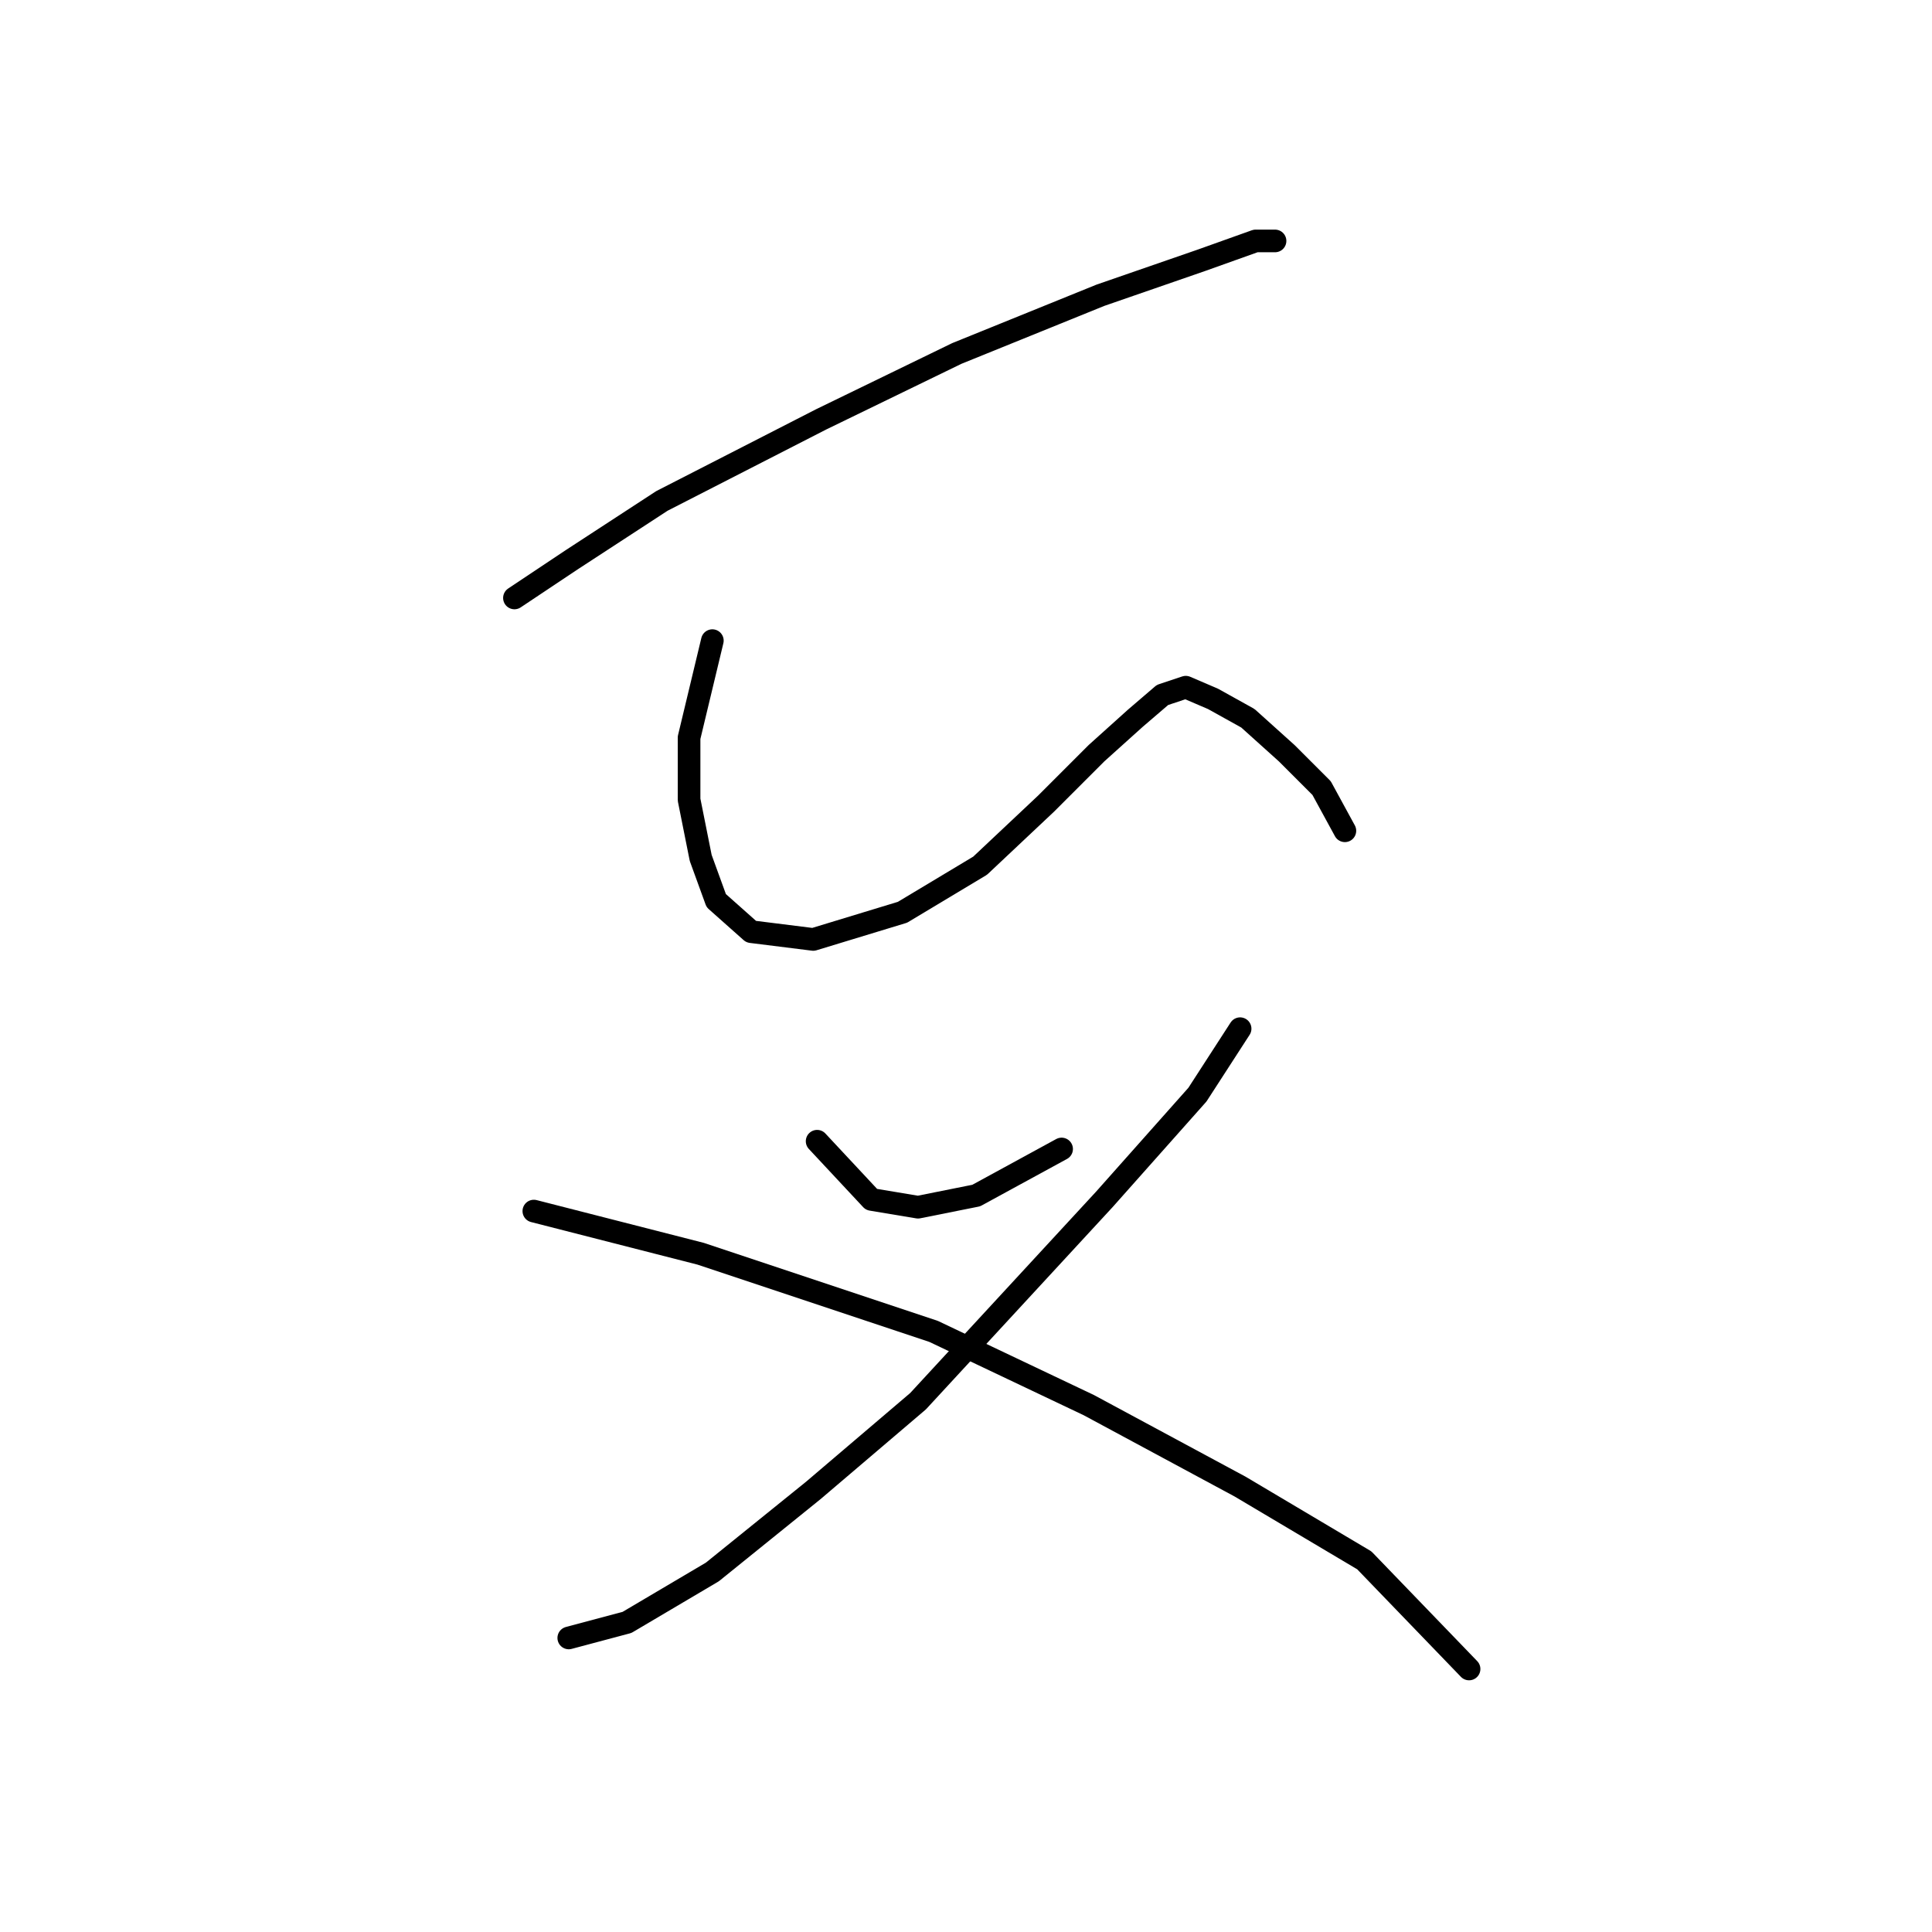 <?xml version="1.0" standalone="no"?>
    <svg width="256" height="256" xmlns="http://www.w3.org/2000/svg" version="1.1">
    <polyline stroke="black" stroke-width="3" stroke-linecap="round" fill="transparent" stroke-linejoin="round" points="68.166 79.231 75.879 74.089 87.705 66.376 108.788 55.578 126.784 46.836 145.81 39.123 159.179 34.496 166.378 31.925 168.949 31.925 168.949 31.925 " />
        <polyline stroke="black" stroke-width="3" stroke-linecap="round" fill="transparent" stroke-linejoin="round" points="94.39 84.887 91.305 97.742 91.305 105.969 92.847 113.682 94.904 119.338 99.532 123.452 107.759 124.48 119.586 120.881 129.87 114.71 138.611 106.483 145.296 99.799 150.438 95.171 154.037 92.086 157.122 91.057 160.721 92.6 165.349 95.171 170.491 99.799 175.119 104.426 178.204 110.083 178.204 110.083 " />
        <polyline stroke="black" stroke-width="3" stroke-linecap="round" fill="transparent" stroke-linejoin="round" points="108.273 151.218 115.472 158.931 121.643 159.96 129.355 158.417 140.668 152.247 140.668 152.247 " />
        <polyline stroke="black" stroke-width="3" stroke-linecap="round" fill="transparent" stroke-linejoin="round" points="164.321 136.307 158.665 145.048 146.324 158.931 121.643 185.67 107.759 197.496 94.39 208.294 83.078 214.979 75.365 217.036 75.365 217.036 " />
        <polyline stroke="black" stroke-width="3" stroke-linecap="round" fill="transparent" stroke-linejoin="round" points="70.737 160.474 92.847 166.13 123.699 176.414 144.267 186.184 164.321 196.982 180.775 206.752 194.659 221.149 194.659 221.149 " />
        </svg>